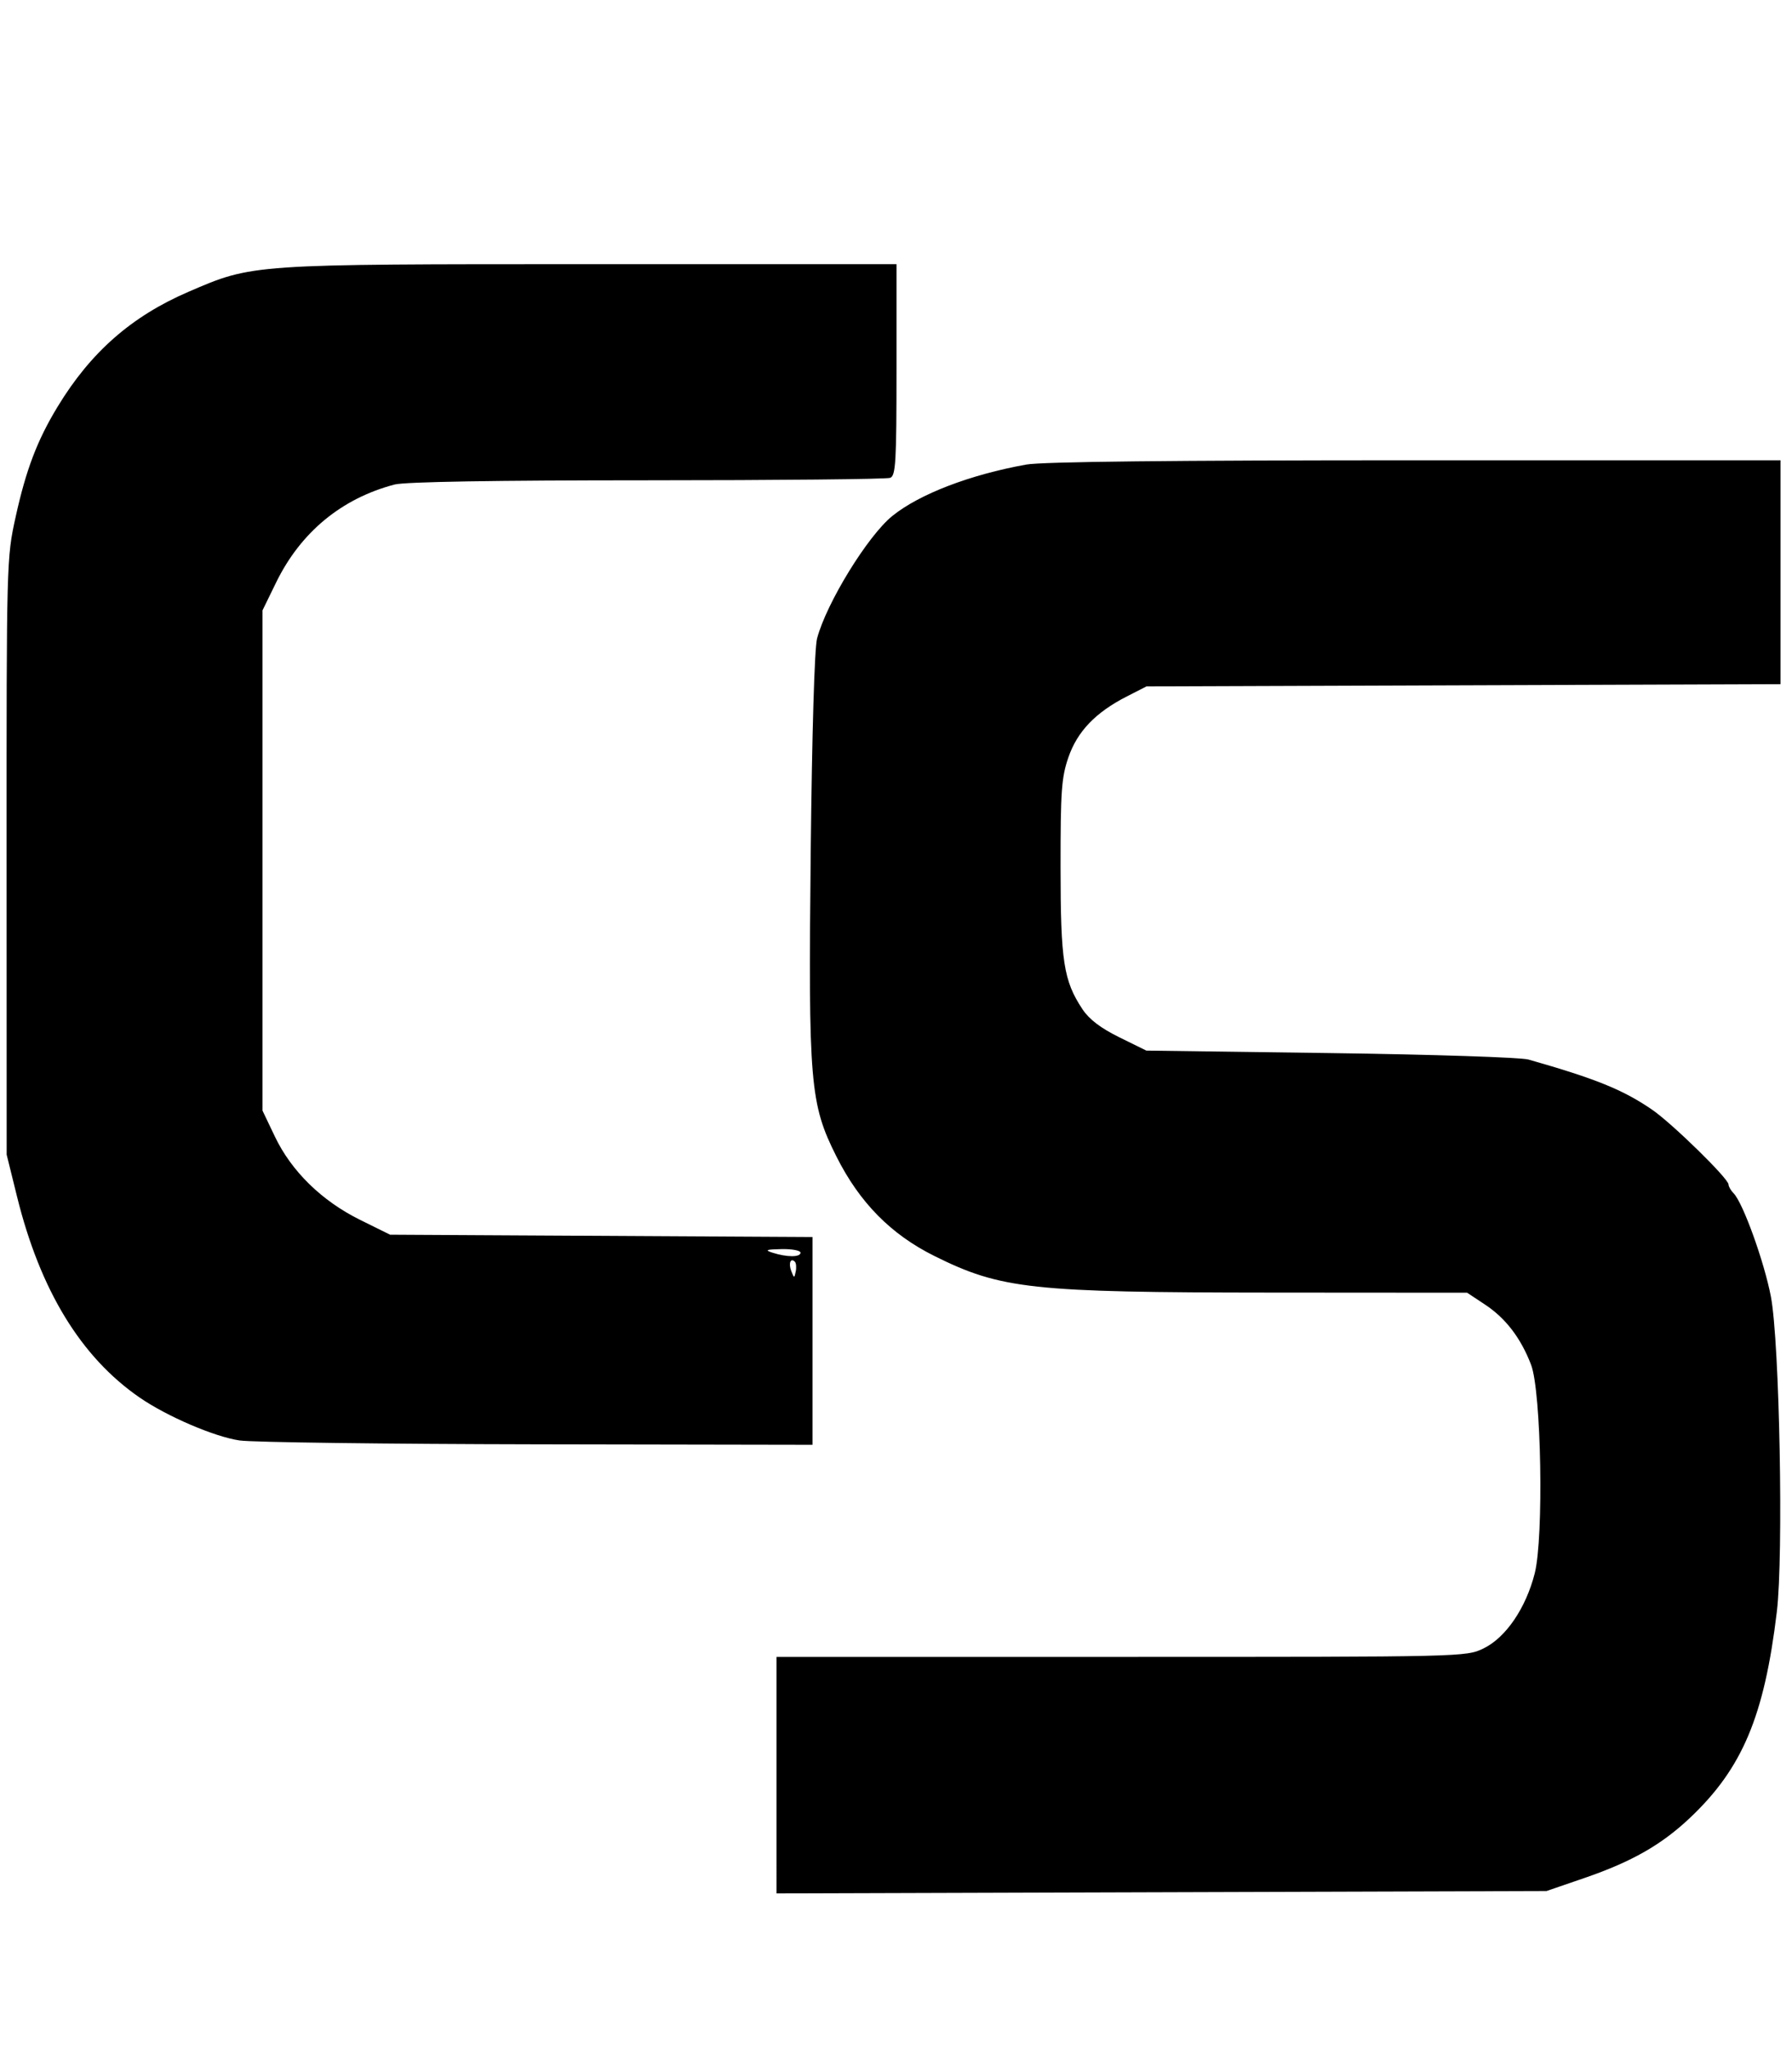 <?xml version="1.0" encoding="UTF-8" standalone="no"?>
<svg
   viewBox="0 0 448 512"
   version="1.1"
   id="svg4"
   sodipodi:docname="civsoft.svg"
   inkscape:version="1.2.1 (9c6d41e410, 2022-07-14)"
   xml:space="preserve"
   xmlns:inkscape="http://www.inkscape.org/namespaces/inkscape"
   xmlns:sodipodi="http://sodipodi.sourceforge.net/DTD/sodipodi-0.dtd"
   xmlns="http://www.w3.org/2000/svg"
   xmlns:svg="http://www.w3.org/2000/svg"><defs
     id="defs8" /><sodipodi:namedview
     id="namedview6"
     pagecolor="#ffffff"
     bordercolor="#000000"
     borderopacity="0.25"
     inkscape:showpageshadow="2"
     inkscape:pageopacity="0.0"
     inkscape:pagecheckerboard="true"
     inkscape:deskcolor="#d1d1d1"
     showgrid="true"
     inkscape:zoom="1.1103786"
     inkscape:cx="190.92587"
     inkscape:cy="255.31832"
     inkscape:window-width="958"
     inkscape:window-height="981"
     inkscape:window-x="-8"
     inkscape:window-y="0"
     inkscape:window-maximized="0"
     inkscape:current-layer="svg4" /><path
     fill="currentColor"
     d="m 194.127,443.553 v -29.546 h 86.184 c 85.82,0 86.203,-0.009 90.572,-2.124 5.553,-2.688 10.58,-10.049 12.794,-18.735 2.295,-9.002 1.66,-45.438 -0.908,-52.14 -2.547,-6.646 -6.334,-11.607 -11.445,-14.992 l -4.541,-3.008 -49.079,-0.033 c -59.847,-0.04 -67.449,-0.867 -84.114,-9.149 -10.864,-5.399 -18.697,-13.348 -24.472,-24.834 -6.629,-13.184 -7.055,-18.217 -6.439,-75.989 0.319,-29.953 0.947,-51.068 1.589,-53.479 2.371,-8.9 12.704,-25.691 18.848,-30.629 6.795,-5.461 19.351,-10.273 33.444,-12.817 3.936,-0.711 36.684,-1.071 97.25,-1.071 l 91.316,-1e-5 v 27.971 27.971 l -79.25,0.279 -79.25,0.279 -4.901,2.5 c -7.824,3.991 -12.385,8.739 -14.623,15.225 -1.734,5.023 -1.975,8.393 -1.965,27.5 0.012,23.482 0.756,28.302 5.472,35.428 1.68,2.538 4.538,4.717 9.202,7.014 l 6.766,3.333 46.025,0.622 c 25.421,0.344 47.592,1.068 49.525,1.618 16.835,4.79 23.654,7.554 30.894,12.522 5.019,3.444 19.106,17.221 19.106,18.686 0,0.499 0.582,1.503 1.293,2.23 2.336,2.387 7.659,17.155 9.307,25.821 2.166,11.388 3.17,64.649 1.483,78.7 -3.135,26.117 -8.61,39.118 -21.677,51.477 -7.14,6.753 -14.585,10.998 -26.406,15.057 l -9.5,3.262 -96.25,0.299 -96.25,0.299 z M 59.894,359.923 c -6.27,-0.919 -18.127,-6.004 -24.959,-10.705 -14.682,-10.101 -24.877,-26.791 -30.671,-50.212 l -2.598,-10.5 -0.019,-74.5 c -0.019,-73.922 -0.002,-74.58 2.264,-84.851 2.609,-11.829 5.39,-19.128 10.491,-27.53 8.267,-13.617 18.486,-22.585 32.726,-28.718 16.151,-6.956 15.348,-6.901 100.607,-6.901 h 76.393 v 26.393 c 0,23.144 -0.195,26.468 -1.582,27 -0.87,0.334 -28.207,0.61 -60.75,0.613 -38.215,0.004 -60.585,0.378 -63.168,1.059 -13.251,3.488 -23.471,11.935 -29.589,24.456 l -3.411,6.98 v 62.5 62.5 l 3.104,6.5 c 4.129,8.646 11.716,16.06 21.267,20.782 l 7.522,3.718 52.804,0.292 52.804,0.292 v 25.958 25.958 l -68.75,-0.122 c -37.812,-0.067 -71.33,-0.5 -74.483,-0.962 z M 198.715,315.262 c -1.075,-1.075 -1.646,0.431 -0.891,2.352 0.708,1.802 0.762,1.805 1.112,0.065 0.202,-1.006 0.103,-2.093 -0.221,-2.417 z m 1.412,-2.255 c 0,-0.55 -2.138,-0.955 -4.75,-0.9 -3.871,0.081 -4.288,0.248 -2.25,0.9 3.614,1.157 7,1.157 7,0 z"
     id="path375"
     sodipodi:nodetypes="ccssssscsssscssscccccsscsscscsssssssccccssscccccscssccscccsscccccsssssssssss" />
     </svg>
